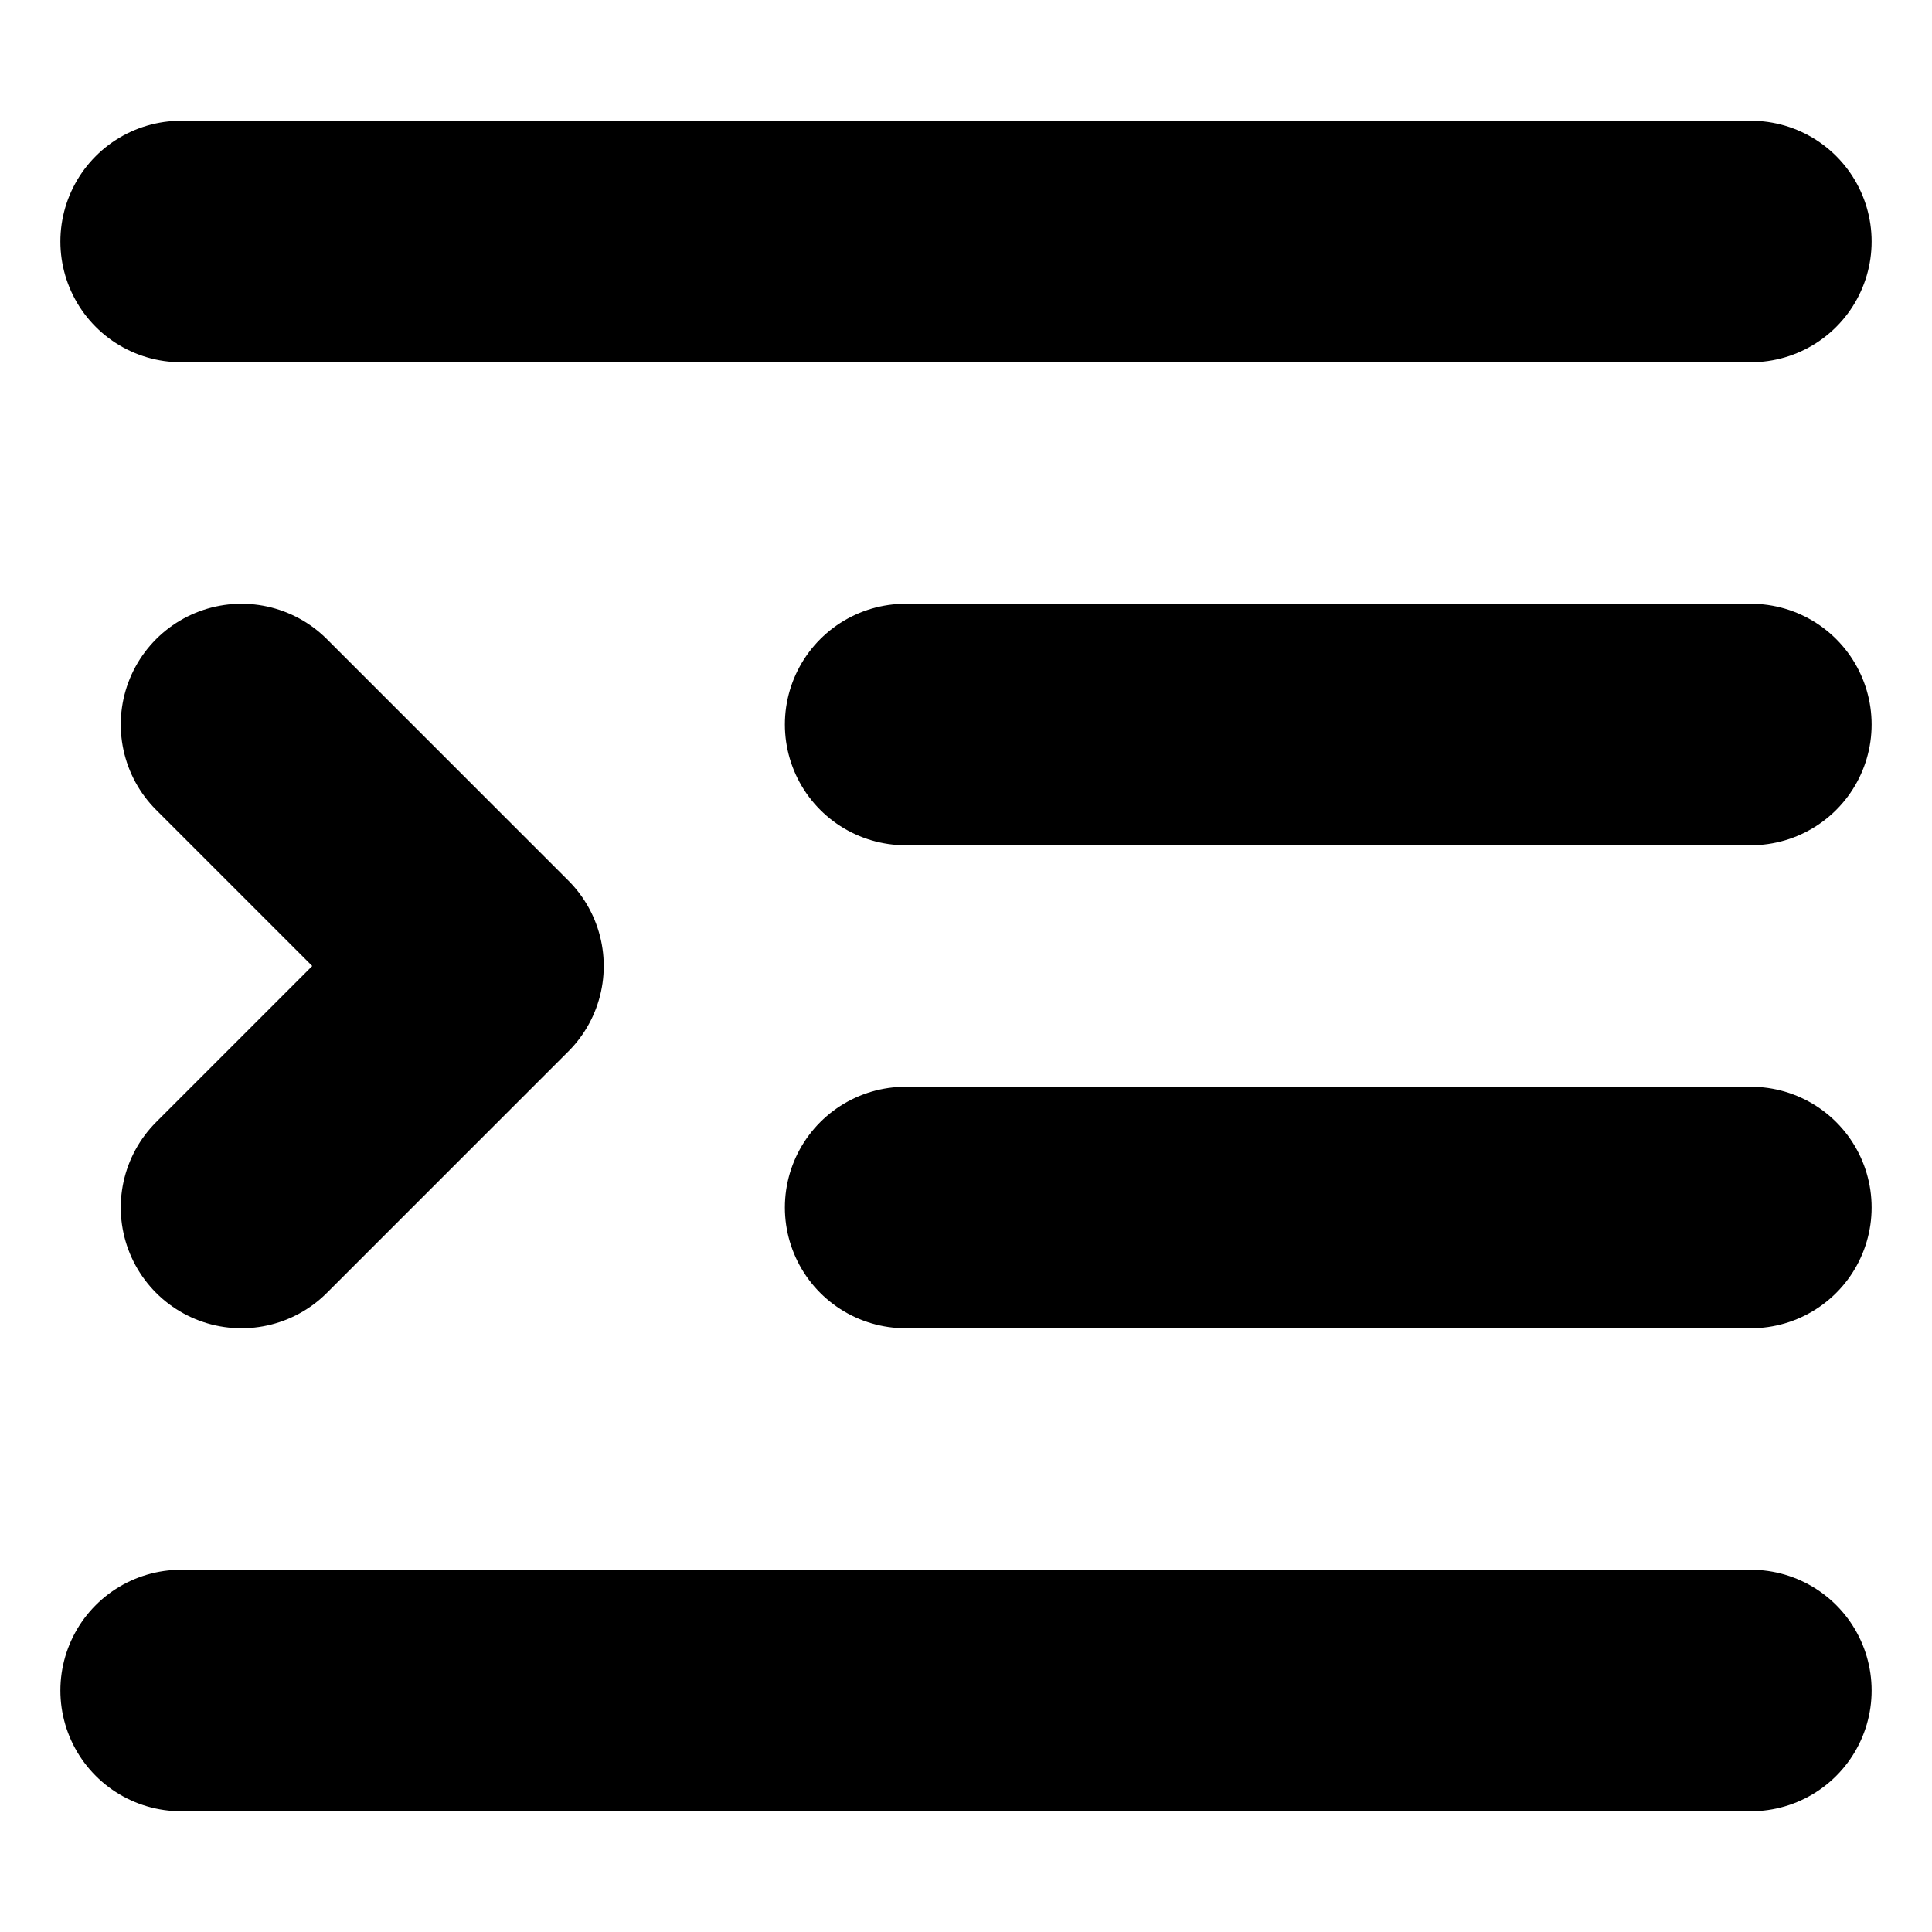 <svg width="16" height="16" viewBox="0 0 16 16" fill="none" xmlns="http://www.w3.org/2000/svg">
<rect width="16" height="16" fill="white"/>
<path d="M1.5 14H14.5M7.5 10H14.5M1.5 2H14.5M7.5 6H14.5M2 10L4 8L2 6" stroke="black" stroke-width="2" stroke-linecap="round" stroke-linejoin="round"/>
</svg>
